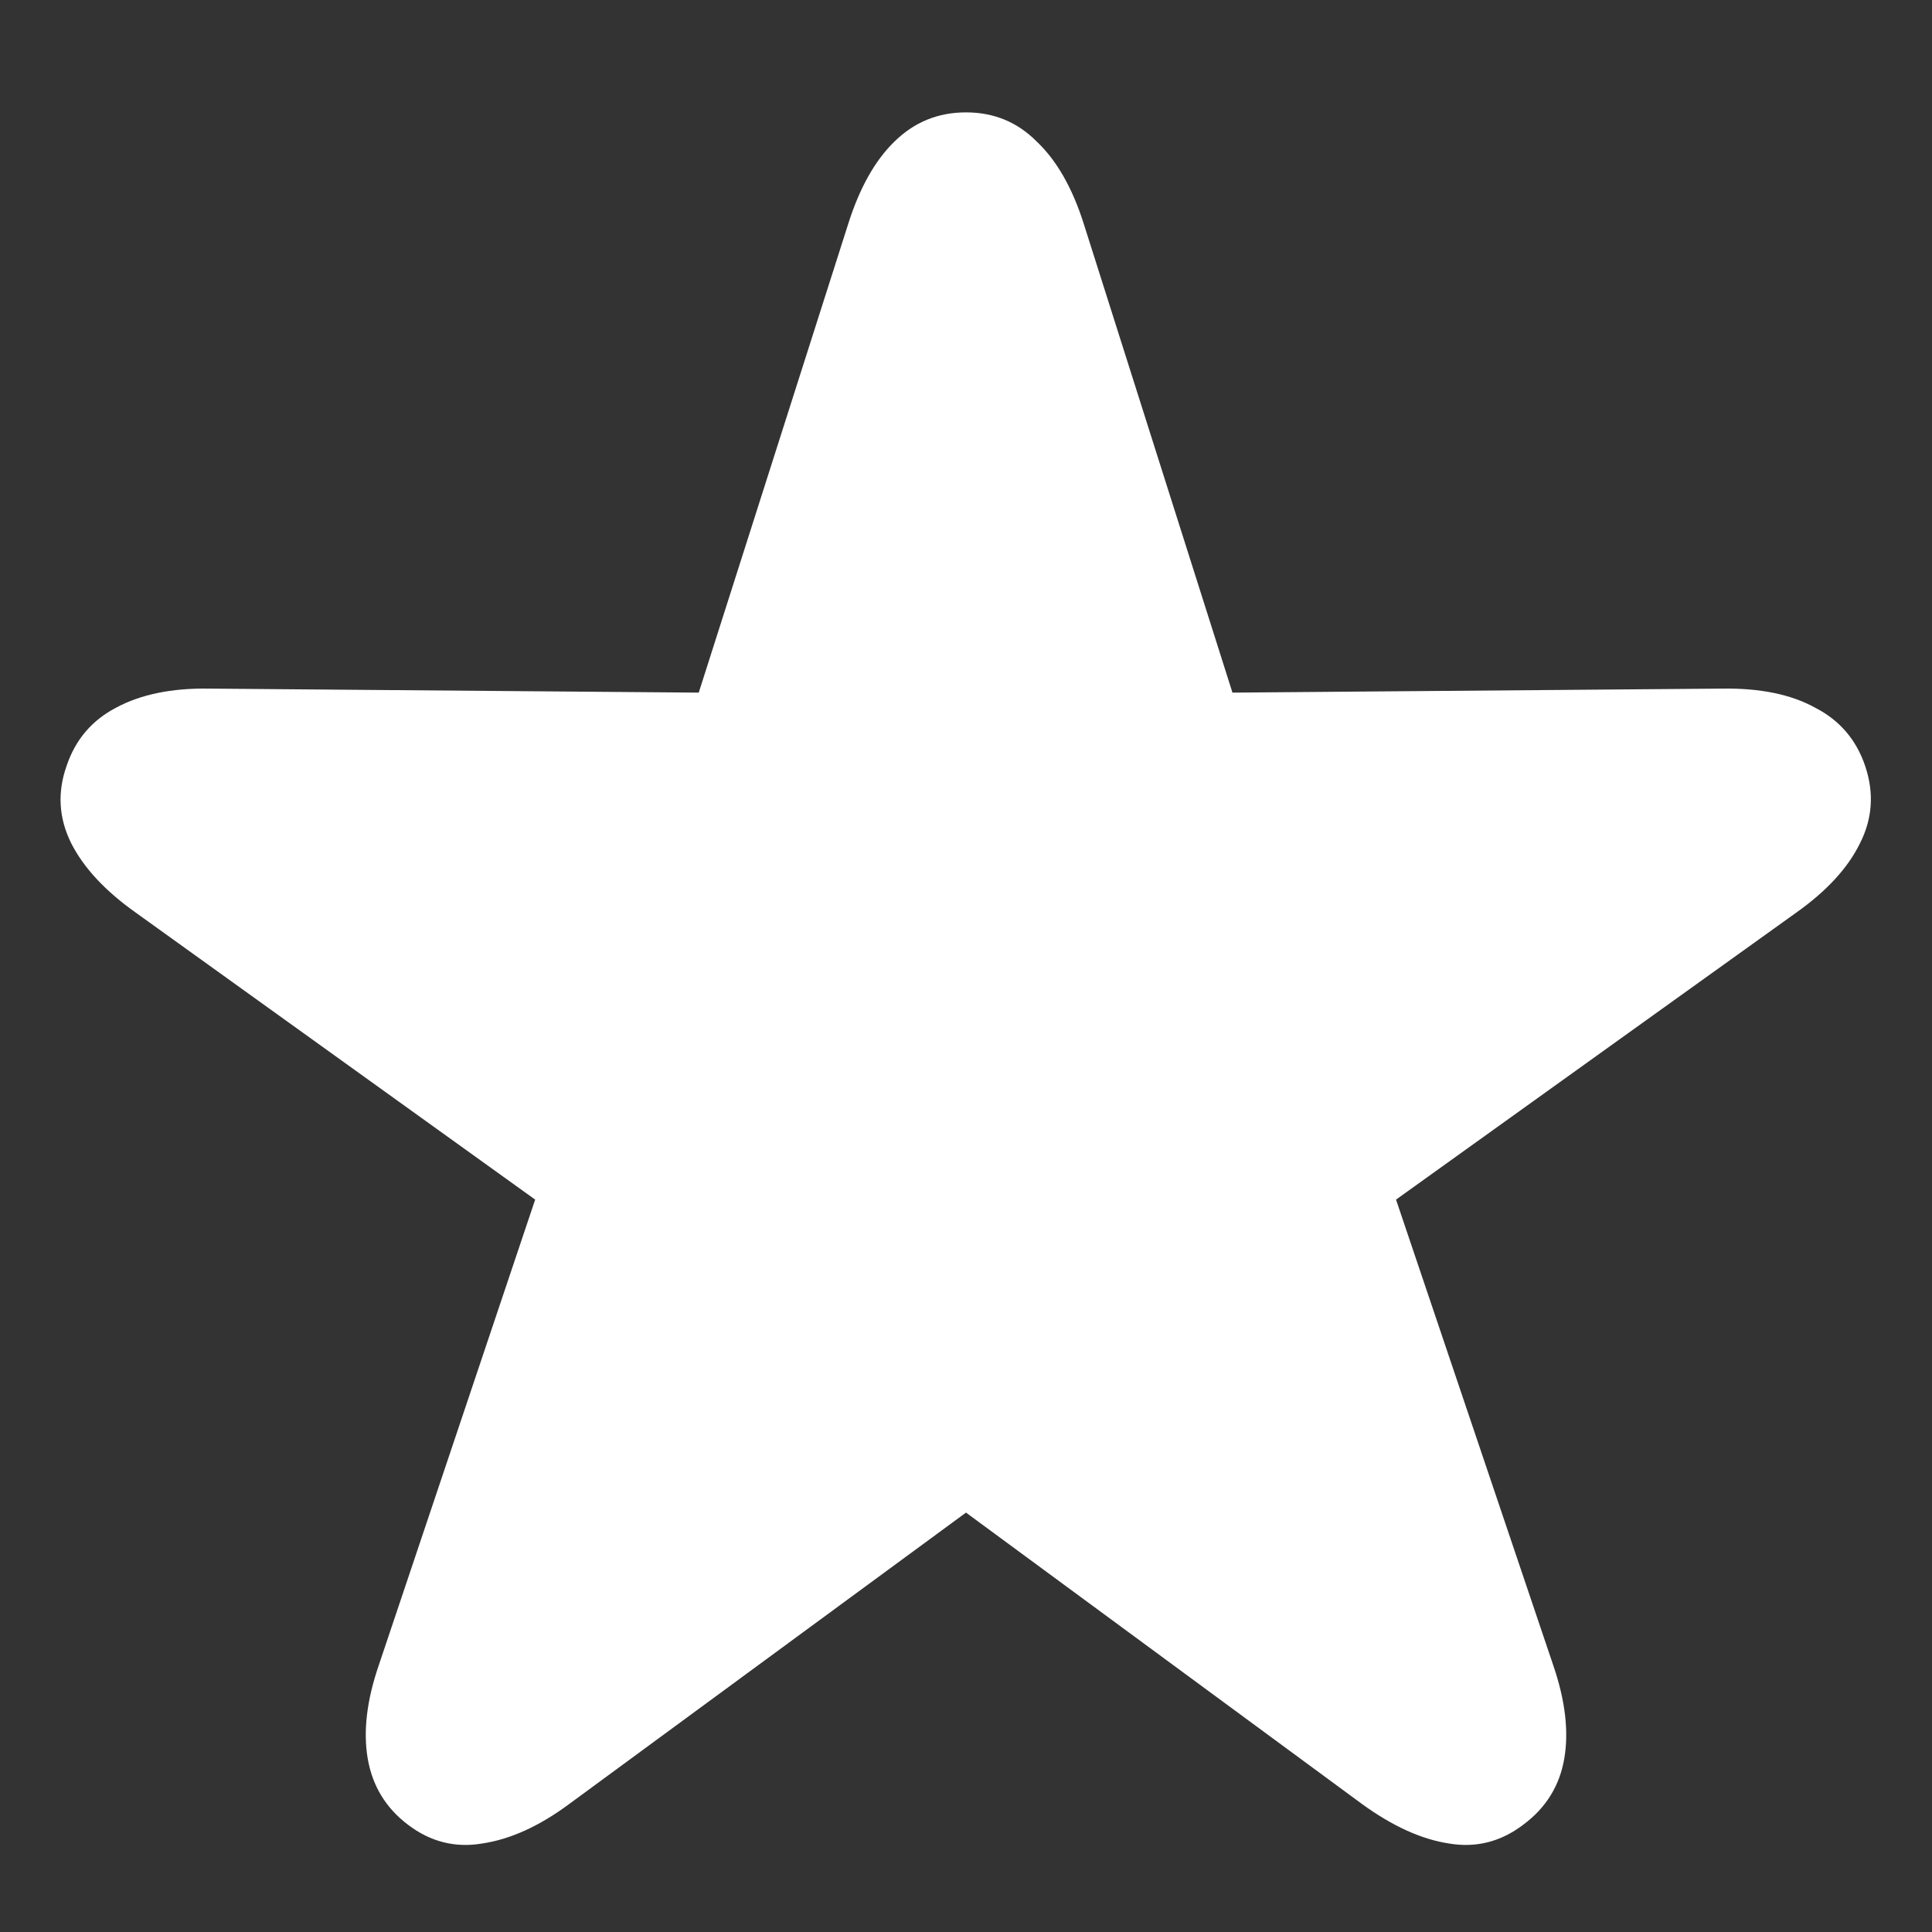 <svg width="12" height="12" viewBox="0 0 12 12" fill="none" xmlns="http://www.w3.org/2000/svg">
<rect x="0" y="0" width="12" height="12" fill="#333333" stroke="none"/>
<path d="M2.533 11.333C2.396 11.229 2.313 11.092 2.284 10.923C2.255 10.754 2.278 10.56 2.353 10.342L3.324 7.451L0.844 5.669C0.655 5.535 0.521 5.392 0.443 5.239C0.365 5.083 0.355 4.922 0.414 4.756C0.469 4.593 0.572 4.473 0.722 4.395C0.875 4.313 1.065 4.274 1.293 4.277L4.34 4.302L5.268 1.392C5.339 1.167 5.435 0.996 5.556 0.879C5.679 0.758 5.827 0.698 6 0.698C6.173 0.698 6.319 0.758 6.439 0.879C6.563 0.996 6.661 1.167 6.732 1.392L7.655 4.302L10.702 4.277C10.933 4.274 11.124 4.313 11.273 4.395C11.426 4.473 11.531 4.595 11.586 4.761C11.641 4.927 11.63 5.086 11.552 5.239C11.477 5.392 11.345 5.535 11.156 5.669L8.671 7.451L9.647 10.342C9.722 10.56 9.745 10.754 9.716 10.923C9.687 11.092 9.602 11.229 9.462 11.333C9.322 11.44 9.167 11.479 8.998 11.45C8.829 11.424 8.65 11.343 8.461 11.206L6 9.395L3.534 11.206C3.349 11.343 3.17 11.424 2.997 11.45C2.828 11.479 2.673 11.44 2.533 11.333Z" fill="white"/>
</svg>
